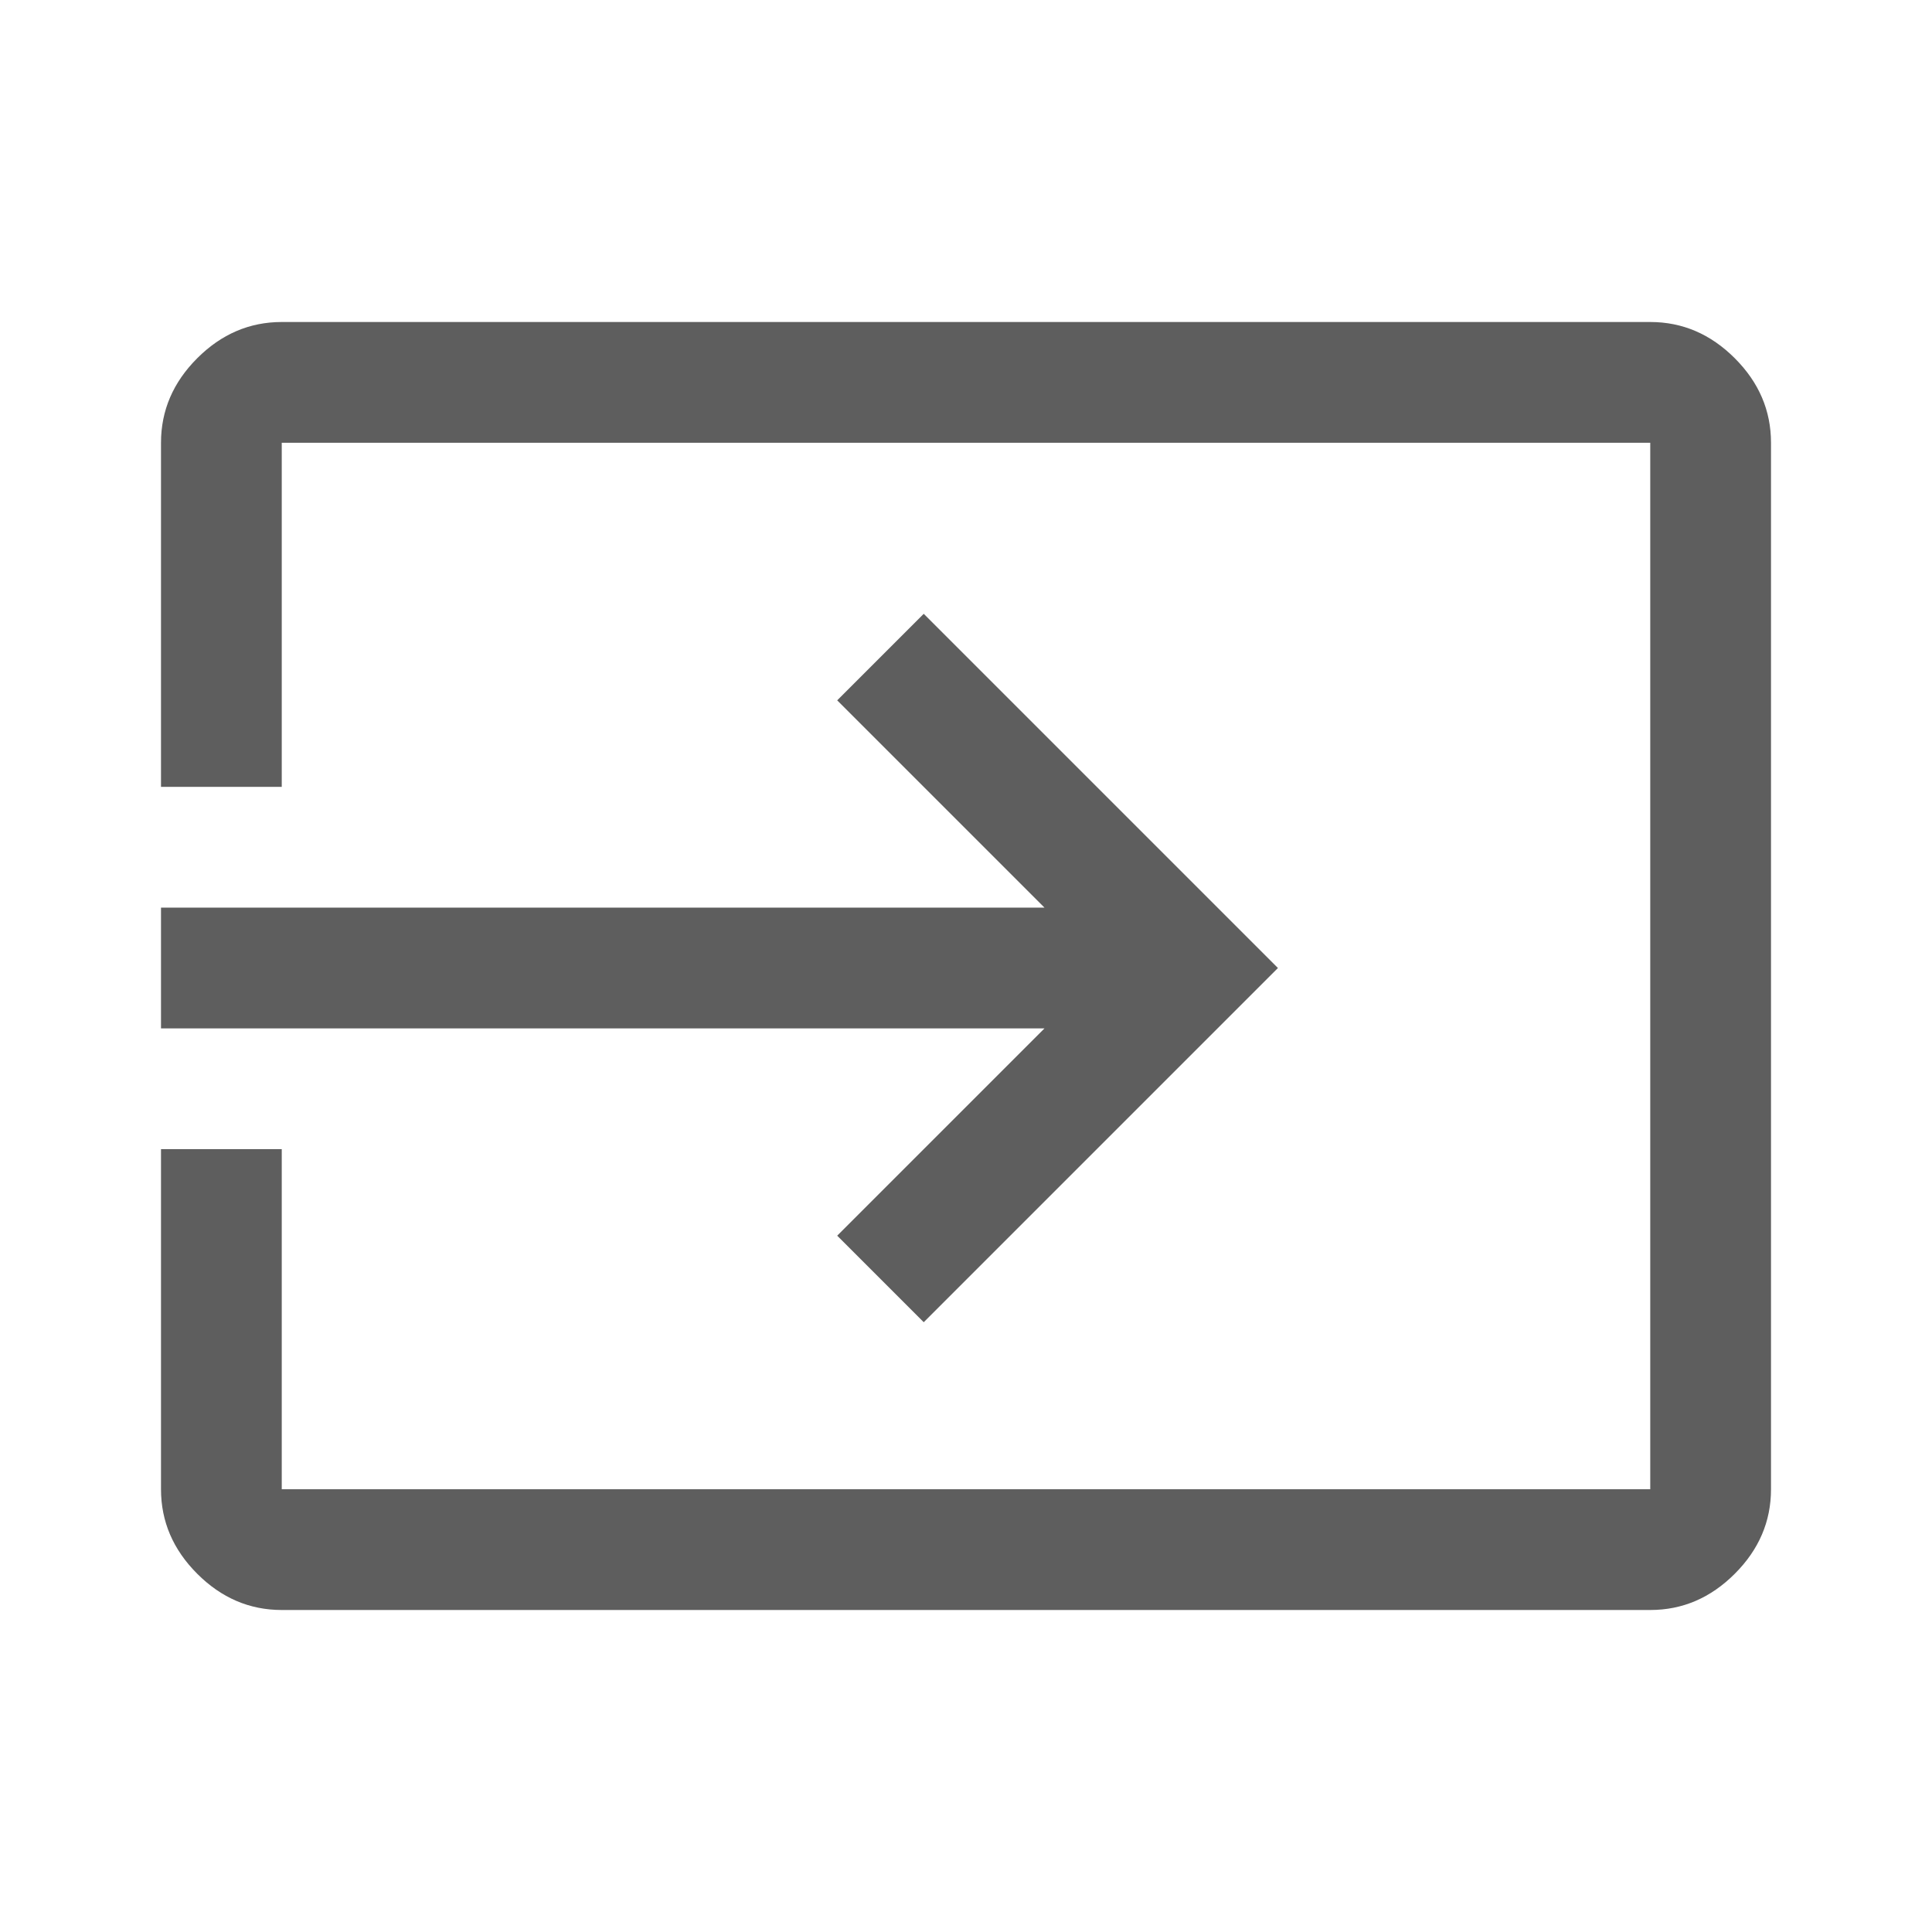 <svg width="48" height="48" viewBox="0 0 48 48" fill="none" xmlns="http://www.w3.org/2000/svg">
<path d="M7 40C6.2 40 5.5 39.7 4.9 39.1C4.3 38.5 4 37.8 4 37V28.55H7V37H41V11H7V19.55H4V11C4 10.2 4.3 9.5 4.9 8.9C5.5 8.3 6.2 8 7 8H41C41.8 8 42.5 8.3 43.1 8.9C43.7 9.5 44 10.2 44 11V37C44 37.8 43.7 38.5 43.1 39.1C42.5 39.7 41.8 40 41 40H7ZM22.95 32.85L20.8 30.7L25.95 25.55H4V22.55H25.95L20.8 17.4L22.95 15.25L31.75 24.05L22.95 32.85Z" fill="#5E5E5E"/>
</svg>
